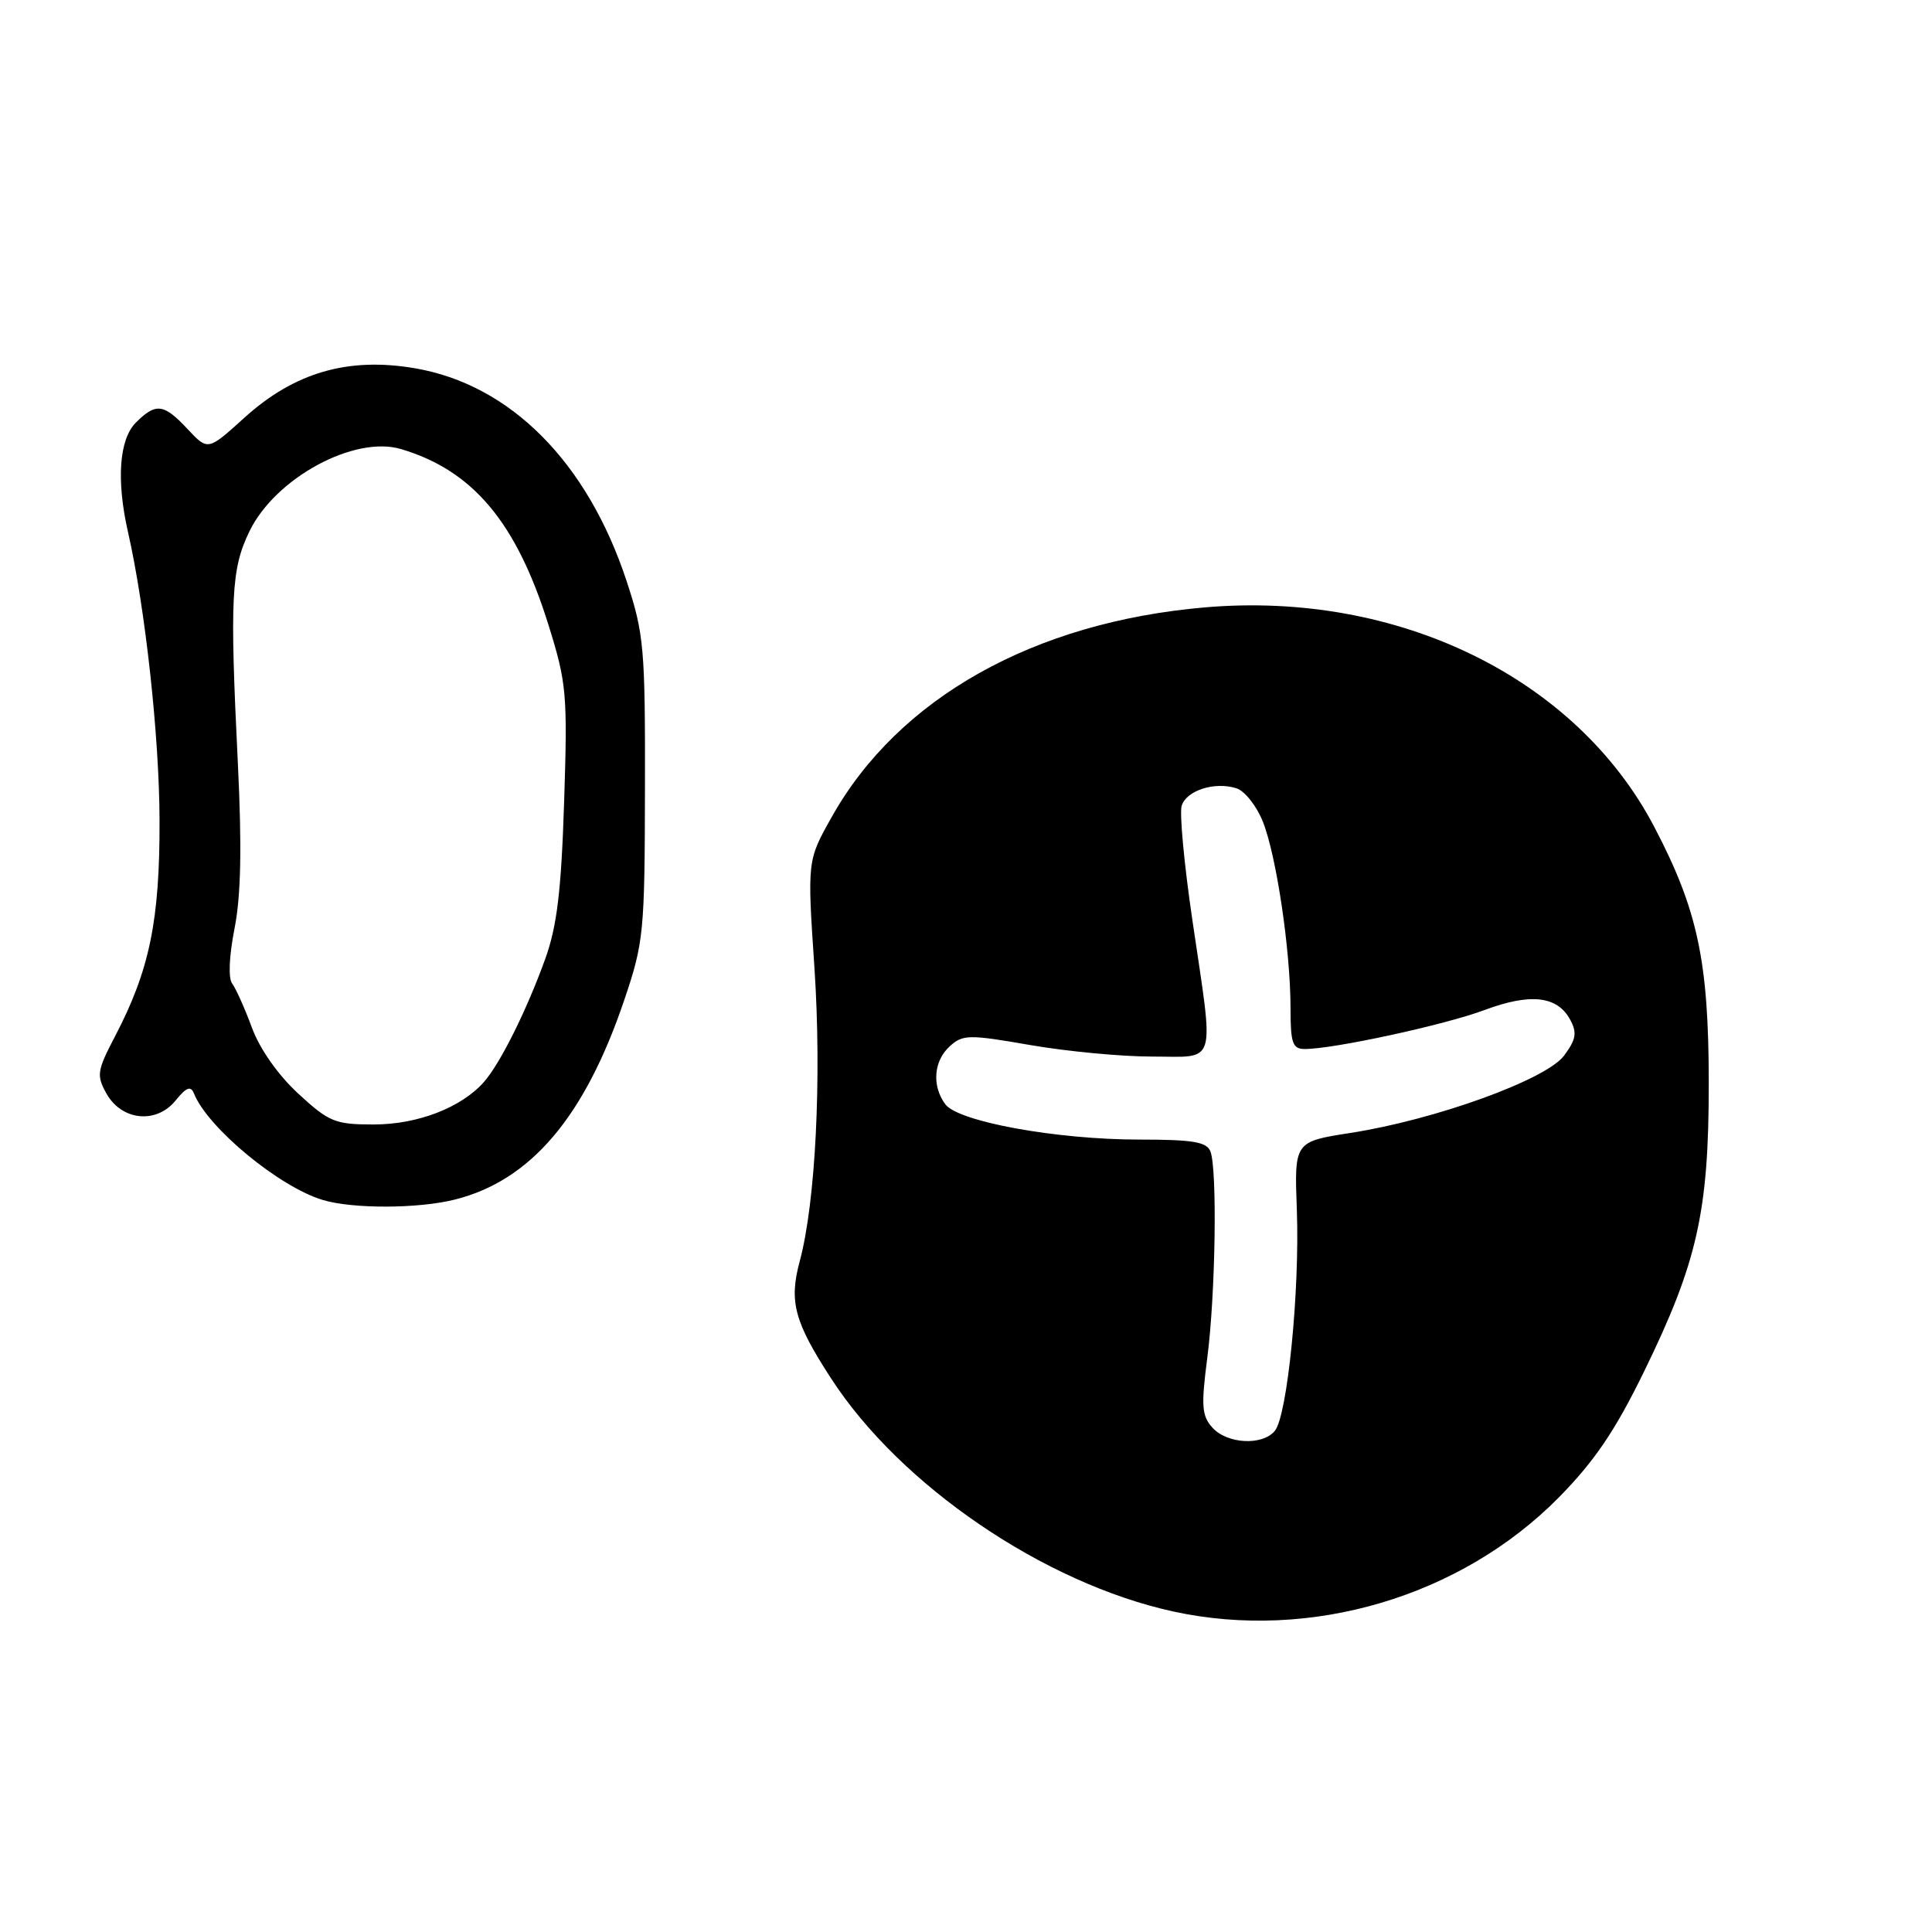 <?xml version="1.0" encoding="UTF-8" standalone="no"?>
<!DOCTYPE svg PUBLIC "-//W3C//DTD SVG 1.1//EN" "http://www.w3.org/Graphics/SVG/1.1/DTD/svg11.dtd" >
<svg xmlns="http://www.w3.org/2000/svg" xmlns:xlink="http://www.w3.org/1999/xlink" version="1.1" viewBox="0 0 256 256">
 <g >
 <path fill="currentColor"
d=" M 60.31 158.94 C 70.34 156.41 77.49 147.98 82.72 132.50 C 85.30 124.88 85.43 123.55 85.46 104.50 C 85.50 85.89 85.33 83.98 83.04 77.03 C 77.84 61.22 67.61 50.94 54.94 48.79 C 46.10 47.29 39.01 49.35 32.37 55.36 C 27.55 59.73 27.55 59.73 24.87 56.87 C 21.70 53.47 20.66 53.34 18.00 56.00 C 15.79 58.21 15.40 63.64 16.96 70.50 C 19.25 80.58 21.11 97.56 21.14 108.69 C 21.18 121.98 19.82 128.55 15.25 137.30 C 12.86 141.88 12.76 142.49 14.10 144.89 C 16.12 148.50 20.71 148.97 23.26 145.83 C 24.69 144.06 25.28 143.84 25.70 144.89 C 27.52 149.44 36.98 157.26 42.76 159.00 C 46.73 160.20 55.46 160.17 60.31 158.94 Z  M 155.46 213.53 C 138.35 209.80 119.32 196.84 110.13 182.66 C 105.24 175.13 104.53 172.46 105.97 167.11 C 108.07 159.31 108.89 142.88 107.92 128.27 C 106.96 114.03 106.96 114.03 110.20 108.27 C 119.03 92.51 136.98 82.43 159.67 80.48 C 185.23 78.28 208.83 89.80 219.18 109.53 C 224.96 120.56 226.41 127.37 226.42 143.50 C 226.43 160.53 224.91 167.28 217.82 181.79 C 214.01 189.59 211.28 193.61 206.56 198.41 C 193.56 211.59 173.65 217.49 155.46 213.53 Z  M 168.92 189.60 C 170.58 187.60 172.23 171.08 171.84 160.39 C 171.50 151.28 171.50 151.28 178.94 150.12 C 190.18 148.38 204.90 143.05 207.25 139.87 C 208.83 137.75 208.99 136.85 208.07 135.14 C 206.37 131.96 202.80 131.56 196.69 133.84 C 191.43 135.81 176.72 139.00 172.89 139.00 C 171.27 139.00 171.00 138.23 171.00 133.57 C 171.00 125.96 169.13 113.36 167.33 108.86 C 166.50 106.78 164.92 104.79 163.83 104.45 C 160.96 103.54 157.22 104.73 156.58 106.76 C 156.27 107.72 156.91 114.58 158.01 122.01 C 160.89 141.61 161.37 140.00 152.63 140.00 C 148.58 140.00 141.32 139.31 136.49 138.47 C 128.38 137.06 127.58 137.07 125.86 138.63 C 123.71 140.57 123.45 143.87 125.25 146.31 C 126.95 148.63 139.99 151.00 150.98 151.00 C 158.09 151.00 159.90 151.31 160.39 152.58 C 161.31 154.98 161.06 171.56 159.97 179.93 C 159.14 186.32 159.24 187.61 160.66 189.18 C 162.62 191.34 167.28 191.58 168.92 189.60 Z  M 39.53 144.92 C 36.85 142.45 34.42 139.00 33.38 136.17 C 32.43 133.60 31.25 130.97 30.76 130.32 C 30.23 129.62 30.36 126.66 31.08 123.01 C 31.93 118.69 32.06 112.26 31.52 101.19 C 30.44 79.24 30.63 75.39 33.05 70.41 C 36.47 63.34 46.96 57.65 53.16 59.51 C 62.68 62.35 68.43 69.22 72.66 82.76 C 75.09 90.53 75.21 91.93 74.75 106.26 C 74.37 118.07 73.80 122.75 72.25 127.05 C 69.77 133.92 66.29 140.90 64.13 143.36 C 61.14 146.76 55.34 149.00 49.52 149.00 C 44.40 149.00 43.60 148.67 39.53 144.92 Z "/>
</g>
</svg>